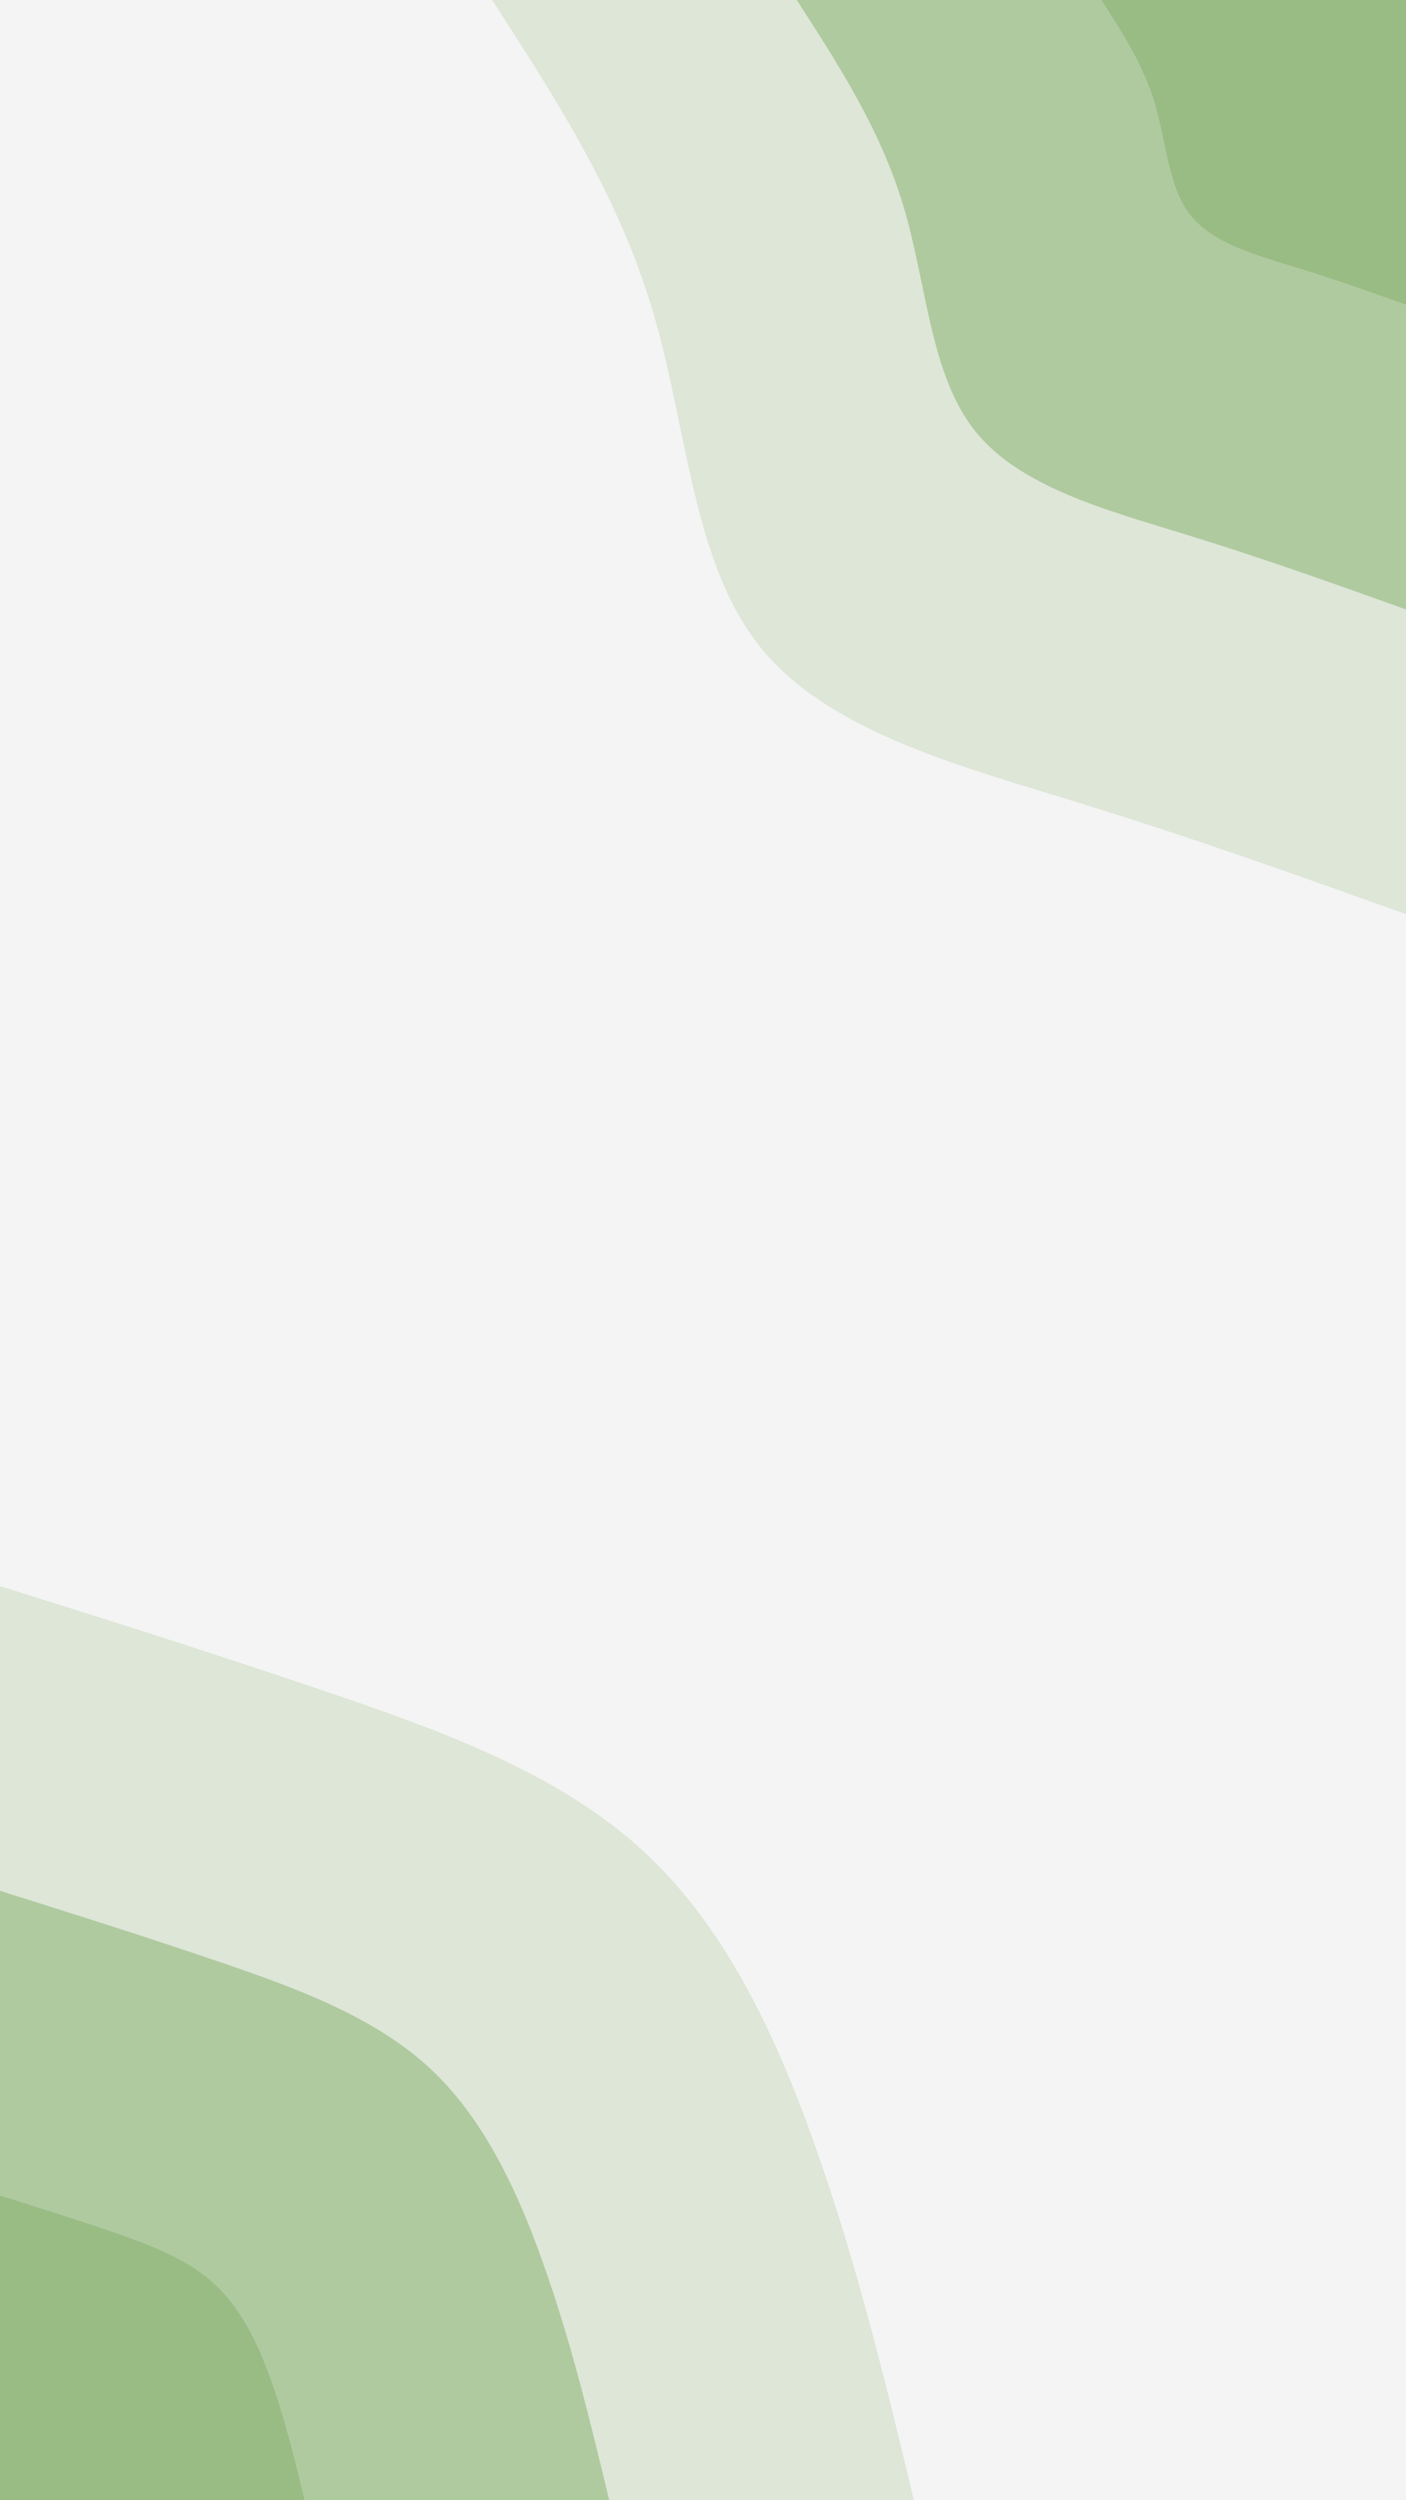 <svg id="visual" viewBox="0 0 540 960" width="540" height="960" xmlns="http://www.w3.org/2000/svg" xmlns:xlink="http://www.w3.org/1999/xlink" version="1.1"><rect x="0" y="0" width="540" height="960" fill="#f4f4f4"></rect><defs><linearGradient id="grad1_0" x1="0%" y1="0%" x2="100%" y2="100%"><stop offset="30%" stop-color="#99bc85" stop-opacity="1"></stop><stop offset="70%" stop-color="#99bc85" stop-opacity="1"></stop></linearGradient></defs><defs><linearGradient id="grad1_1" x1="0%" y1="0%" x2="100%" y2="100%"><stop offset="30%" stop-color="#99bc85" stop-opacity="1"></stop><stop offset="70%" stop-color="#c6d8bb" stop-opacity="1"></stop></linearGradient></defs><defs><linearGradient id="grad1_2" x1="0%" y1="0%" x2="100%" y2="100%"><stop offset="30%" stop-color="#f4f4f4" stop-opacity="1"></stop><stop offset="70%" stop-color="#c6d8bb" stop-opacity="1"></stop></linearGradient></defs><defs><linearGradient id="grad2_0" x1="0%" y1="0%" x2="100%" y2="100%"><stop offset="30%" stop-color="#99bc85" stop-opacity="1"></stop><stop offset="70%" stop-color="#99bc85" stop-opacity="1"></stop></linearGradient></defs><defs><linearGradient id="grad2_1" x1="0%" y1="0%" x2="100%" y2="100%"><stop offset="30%" stop-color="#c6d8bb" stop-opacity="1"></stop><stop offset="70%" stop-color="#99bc85" stop-opacity="1"></stop></linearGradient></defs><defs><linearGradient id="grad2_2" x1="0%" y1="0%" x2="100%" y2="100%"><stop offset="30%" stop-color="#c6d8bb" stop-opacity="1"></stop><stop offset="70%" stop-color="#f4f4f4" stop-opacity="1"></stop></linearGradient></defs><g transform="translate(540, 0)"><path d="M0 351C-41.1 336.3 -82.1 321.6 -127.4 307.7C-172.8 293.7 -222.4 280.5 -248.2 248.2C-274 215.9 -276 164.3 -289.2 119.8C-302.3 75.2 -326.7 37.6 -351 0L0 0Z" fill="#dde6d7"></path><path d="M0 234C-27.4 224.2 -54.7 214.4 -85 205.1C-115.2 195.8 -148.3 187 -165.5 165.5C-182.7 143.9 -184 109.6 -192.8 79.9C-201.6 50.1 -217.8 25.1 -234 0L0 0Z" fill="#b0caa0"></path><path d="M0 117C-13.7 112.1 -27.4 107.2 -42.5 102.6C-57.6 97.9 -74.1 93.5 -82.7 82.7C-91.3 72 -92 54.8 -96.4 39.9C-100.8 25.1 -108.9 12.5 -117 0L0 0Z" fill="#99bc85"></path></g><g transform="translate(0, 960)"><path d="M0 -351C42.4 -337.7 84.8 -324.3 128.2 -309.5C171.6 -294.7 216.1 -278.3 248.2 -248.2C280.3 -218.1 300 -174.2 315 -130.5C330.1 -86.8 340.6 -43.4 351 0L0 0Z" fill="#dde6d7"></path><path d="M0 -234C28.3 -225.1 56.5 -216.2 85.5 -206.3C114.4 -196.4 144.1 -185.5 165.5 -165.5C186.9 -145.4 200 -116.1 210 -87C220.1 -57.9 227 -28.9 234 0L0 0Z" fill="#b0caa0"></path><path d="M0 -117C14.1 -112.6 28.3 -108.1 42.7 -103.2C57.2 -98.2 72 -92.8 82.7 -82.7C93.4 -72.7 100 -58.1 105 -43.5C110 -28.9 113.5 -14.5 117 0L0 0Z" fill="#99bc85"></path></g></svg>